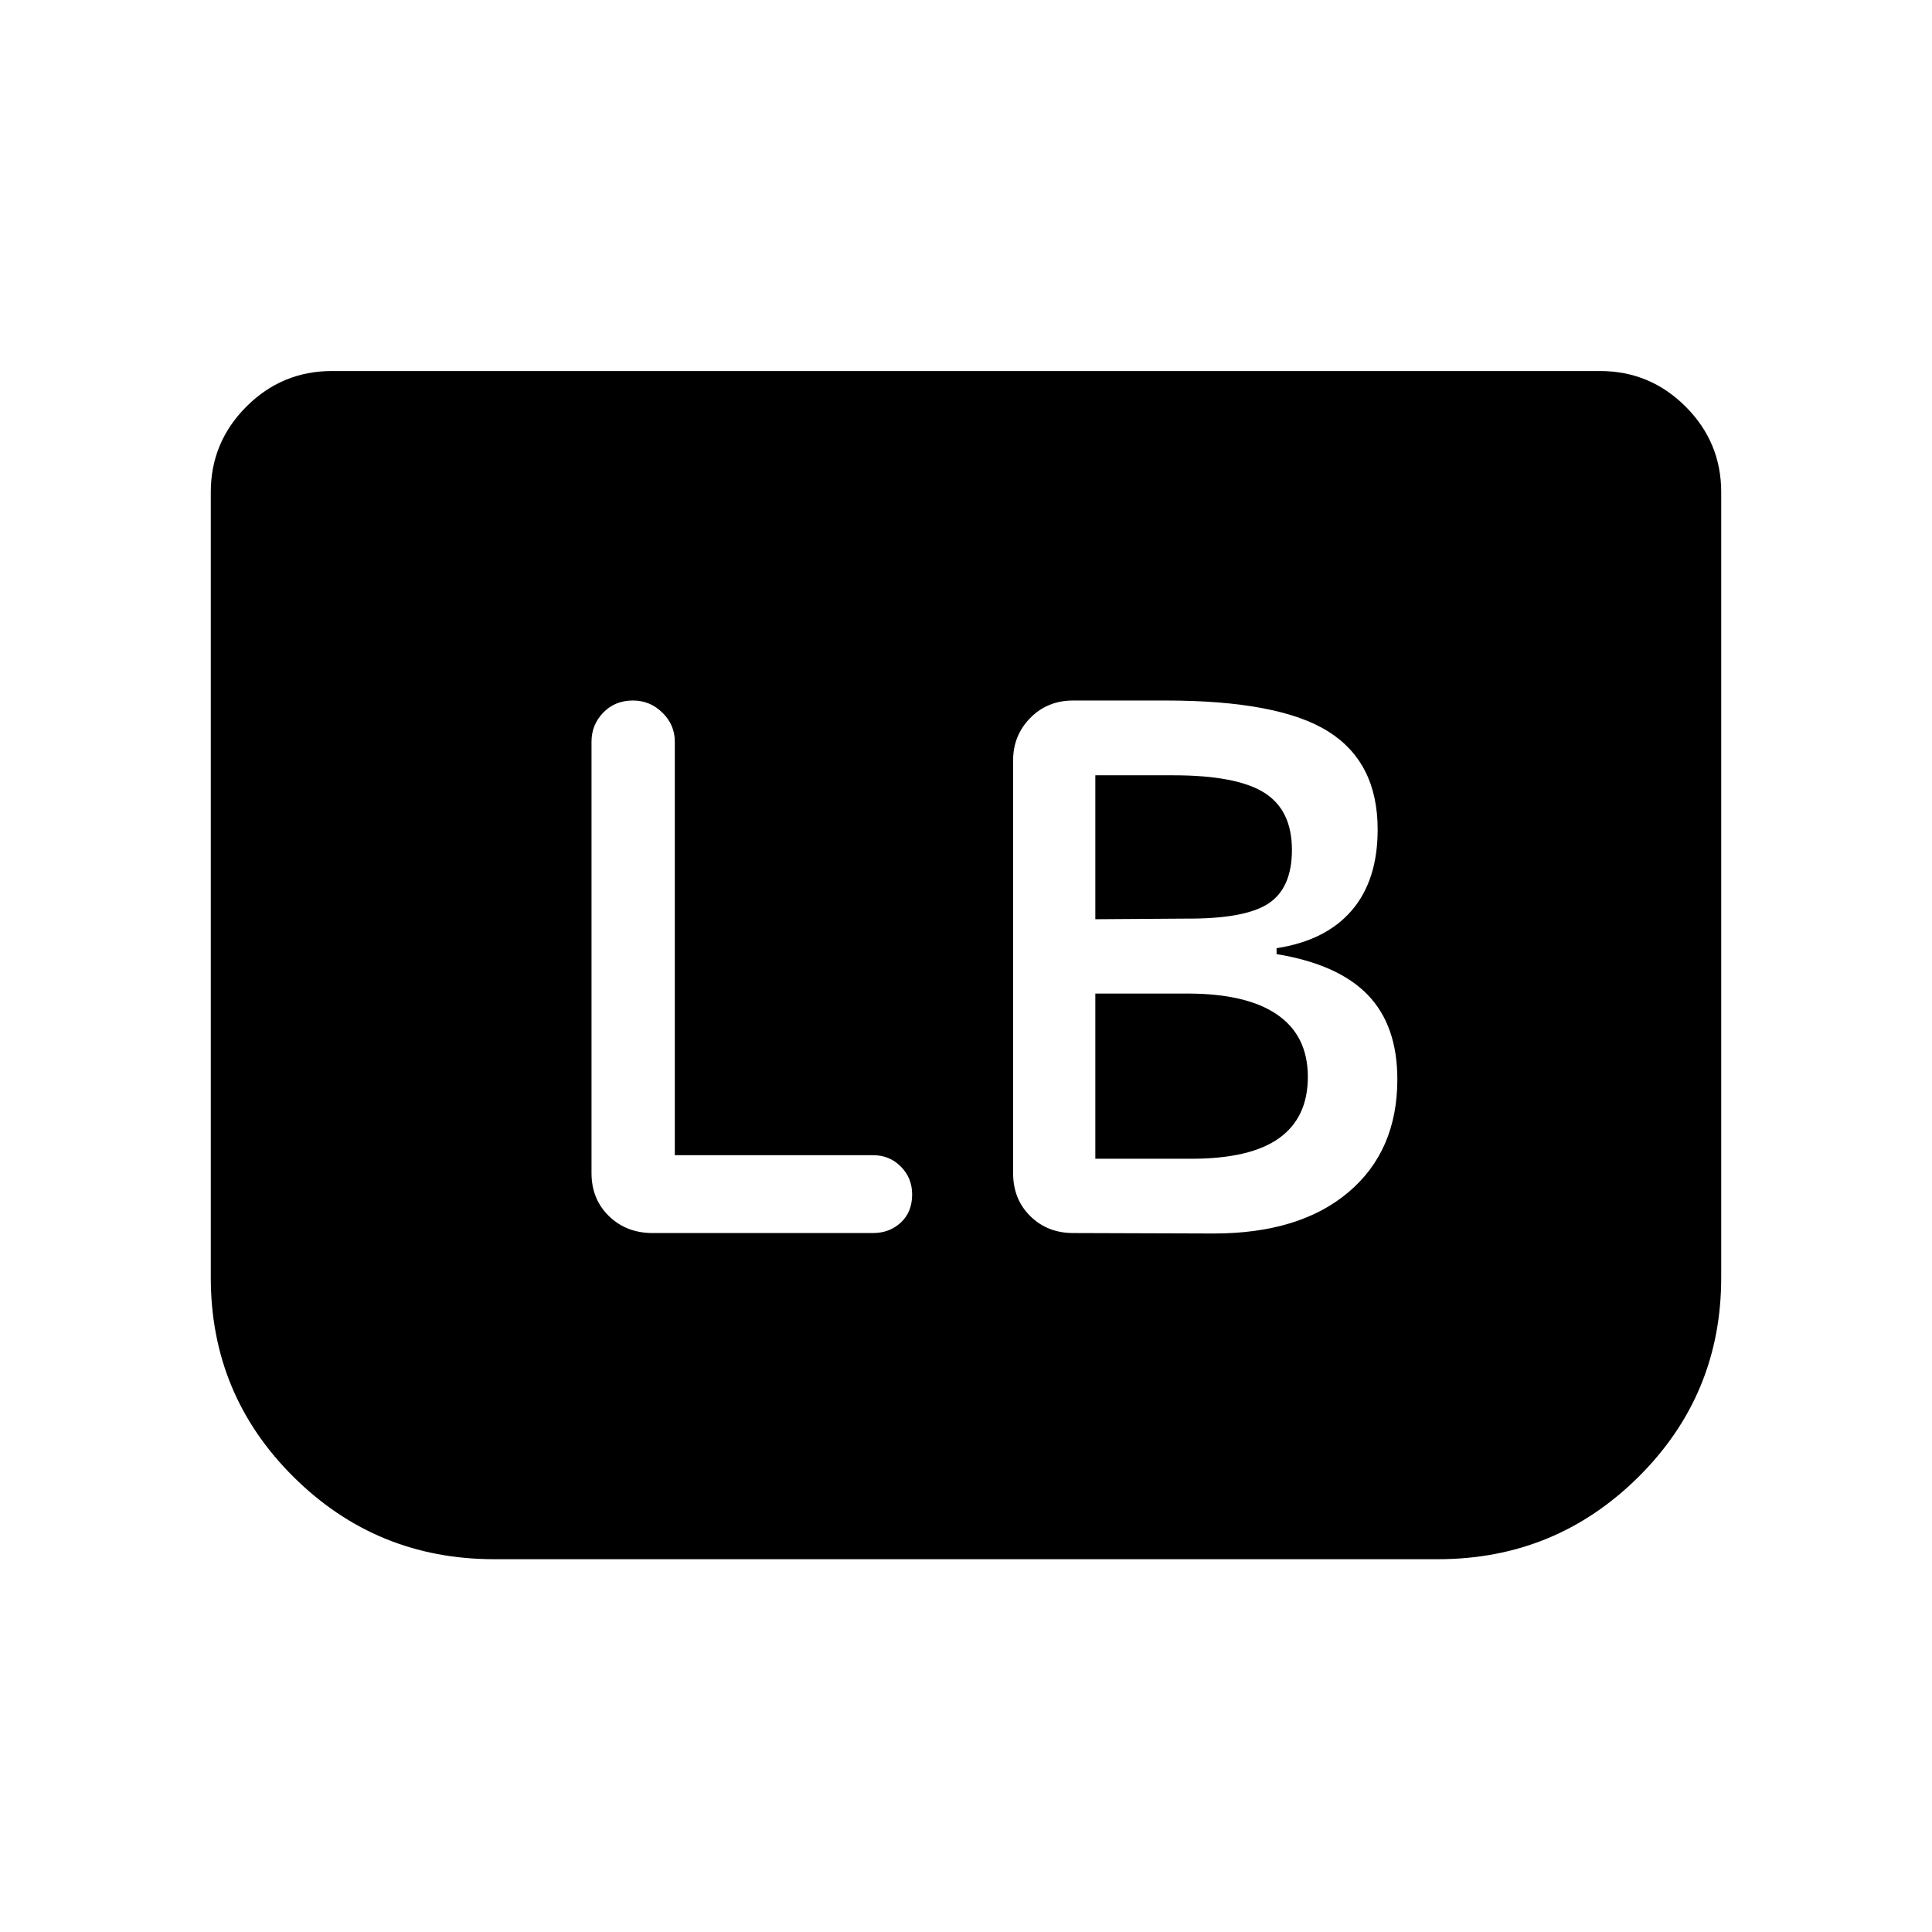 <svg xmlns="http://www.w3.org/2000/svg" height="40" viewBox="0 -960 960 960" width="40"><path d="M603.01-347.08q42.78 0 67.05-20.54 24.27-20.55 24.27-56.07 0-26.78-14.73-42-14.73-15.21-45.28-20.22v-2.94q24.47-3.77 37.35-18.75 12.88-14.99 12.88-40.23 0-33.25-24.5-48.67-24.5-15.42-80.9-15.42h-45.92q-12.76 0-21.3 8.67-8.53 8.67-8.53 21.16v204.95q0 13.02 8.53 21.42 8.54 8.41 21.3 8.41l69.78.23Zm-58.75-156.16v-71.52h38.6q31.54 0 45.31 8.63 13.78 8.63 13.78 28.44 0 19-11.74 26.69-11.75 7.69-41.42 7.46l-44.53.3Zm0 119.02v-82.09h45.68q29.53 0 44.73 10.5 15.19 10.5 15.19 30.9 0 20.2-14.27 30.45-14.27 10.24-43.68 10.24h-47.65ZM335.31-386v-205.47q0-8.38-6.16-14.41-6.16-6.04-14.63-6.04-8.99 0-14.8 6.04-5.8 6.03-5.8 14.41v214.33q0 13.02 8.67 21.42 8.67 8.41 21.69 8.41h109.49q8.23 0 13.85-5.22 5.62-5.22 5.62-13.95 0-8.21-5.62-13.87Q442-386 433.77-386h-98.46Zm519.95-329.45v390.26q0 58.29-41.18 99.12-41.18 40.83-99.61 40.83H245.53q-58.43 0-99.61-40.83t-41.18-99.12v-390.26q0-24.82 17.69-42.51 17.68-17.68 42.51-17.68h630.12q24.83 0 42.51 17.68 17.69 17.69 17.69 42.51Z"/></svg>